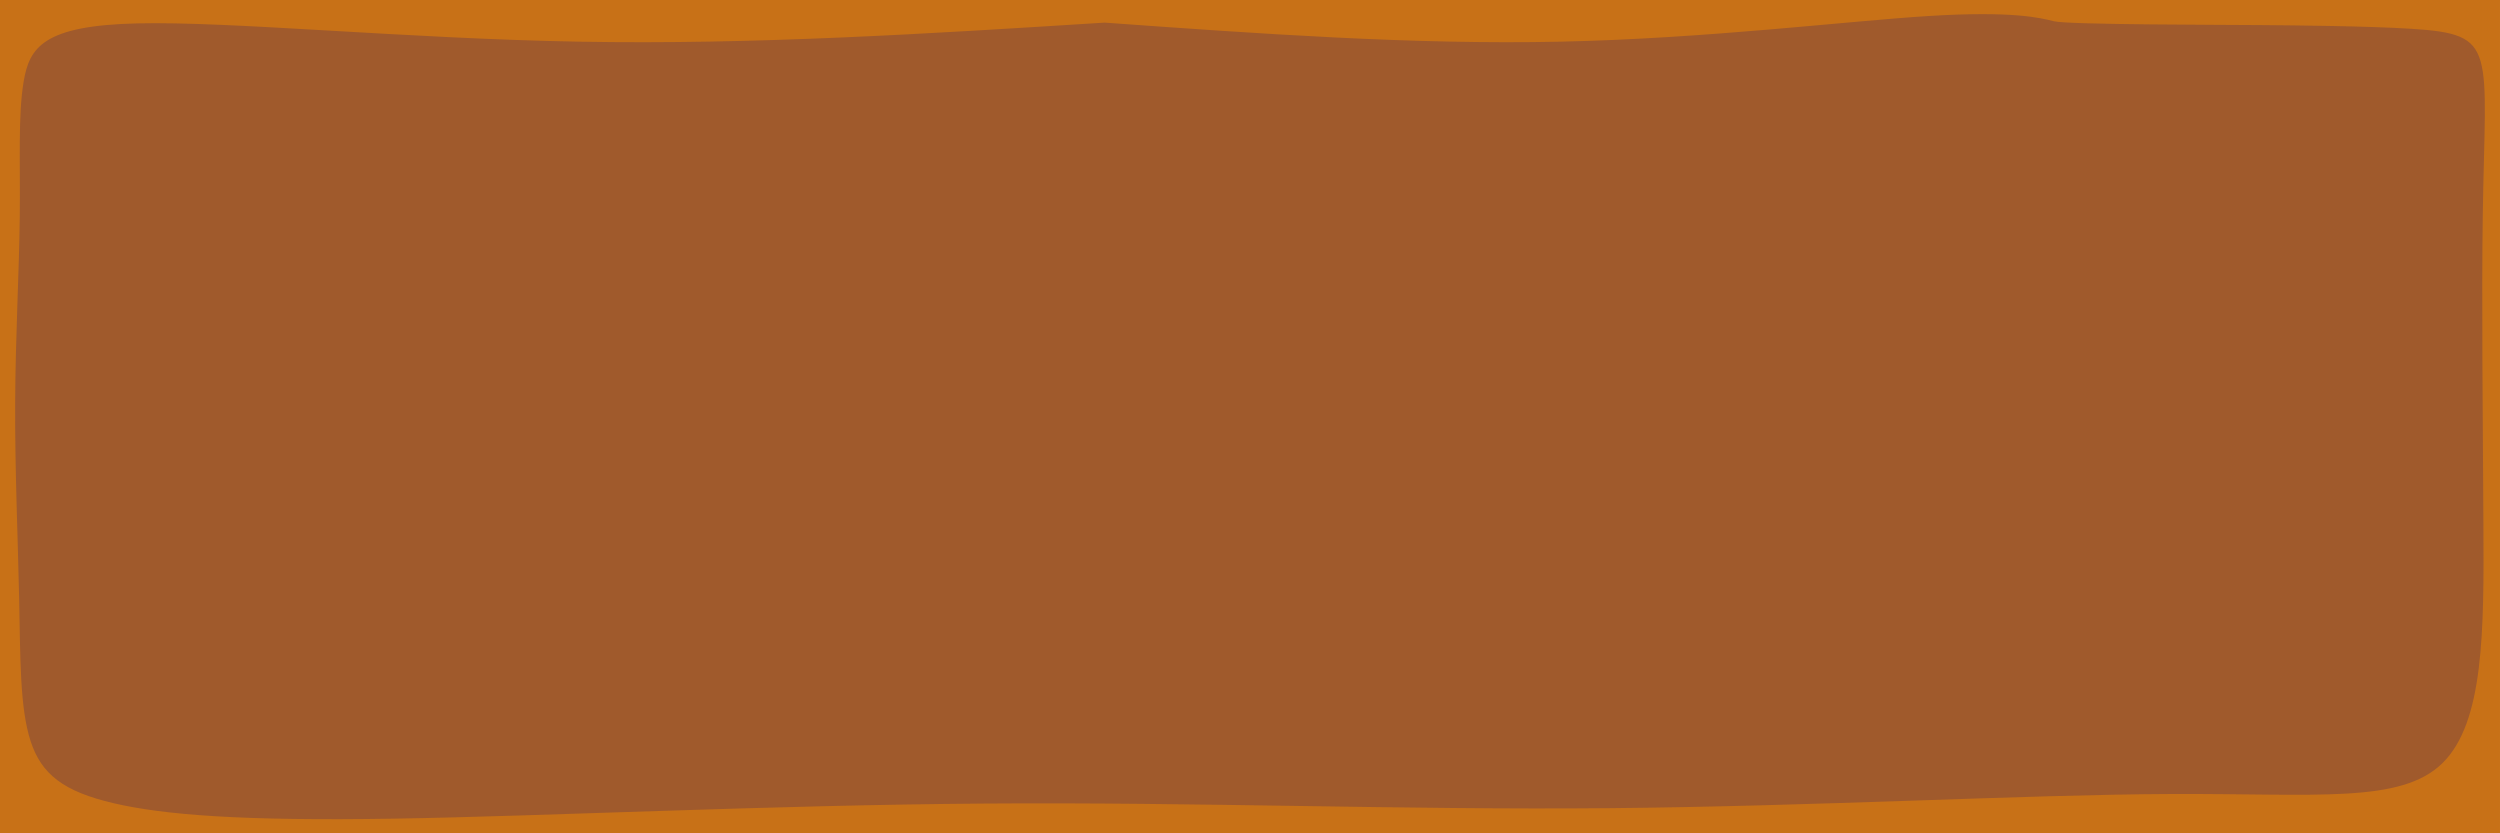 <?xml version="1.0" encoding="UTF-8" standalone="no"?>
<!-- Created with Inkscape (http://www.inkscape.org/) -->

<svg
   width="240mm"
   height="80mm"
   viewBox="0 0 850.394 283.465"
   id="svg2"
   version="1.1"
   inkscape:version="0.92.5 (2060ec1f9f, 2020-04-08)"
   sodipodi:docname="wi-all.svg"
   inkscape:export-filename="/home/fred/Dropbox/svg/entremet/wienerbrød/2.png"
   inkscape:export-xdpi="90"
   inkscape:export-ydpi="90"
   xmlns:inkscape="http://www.inkscape.org/namespaces/inkscape"
   xmlns:sodipodi="http://sodipodi.sourceforge.net/DTD/sodipodi-0.dtd"
   xmlns="http://www.w3.org/2000/svg"
   xmlns:svg="http://www.w3.org/2000/svg"
   xmlns:rdf="http://www.w3.org/1999/02/22-rdf-syntax-ns#"
   xmlns:cc="http://creativecommons.org/ns#"
   xmlns:dc="http://purl.org/dc/elements/1.1/">
  <defs
     id="defs4">
    <linearGradient
       id="linearGradient56905"
       inkscape:swatch="solid">
      <stop
         style="stop-color:#923c3c;stop-opacity:1;"
         offset="0"
         id="stop56903" />
    </linearGradient>
    <inkscape:path-effect
       effect="bspline"
       id="path-effect1851-9-3"
       is_visible="true"
       weight="33.333"
       steps="2"
       helper_size="0"
       apply_no_weight="true"
       apply_with_weight="true"
       only_selected="false"
       lpeversion="0" />
  </defs>
  <sodipodi:namedview
     id="base"
     pagecolor="#ffffff"
     bordercolor="#666666"
     borderopacity="1.0"
     inkscape:pageopacity="1"
     inkscape:pageshadow="2"
     inkscape:zoom="0.125"
     inkscape:cx="2429.4412"
     inkscape:cy="7952.729"
     inkscape:document-units="mm"
     inkscape:current-layer="layer1"
     showgrid="true"
     inkscape:window-width="1880"
     inkscape:window-height="1016"
     inkscape:window-x="40"
     inkscape:window-y="27"
     inkscape:window-maximized="1"
     showguides="false"
     inkscape:guide-bbox="true"
     inkscape:lockguides="true"
     inkscape:snap-global="true"
     inkscape:snap-bbox="true"
     inkscape:snap-nodes="true"
     objecttolerance="10000"
     guidetolerance="10000"
     inkscape:pagecheckerboard="false"
     inkscape:showpageshadow="2"
     inkscape:deskcolor="#d1d1d1">
    <inkscape:grid
       type="xygrid"
       id="grid5214"
       units="mm"
       spacingx="17.717"
       spacingy="17.717"
       originx="0"
       originy="0"
       empspacing="10"
       dotted="false" />
    <sodipodi:guide
       position="4400.852,360.914"
       orientation="1,0"
       id="guide61746"
       inkscape:locked="true" />
    <sodipodi:guide
       position="4560.3,431.78"
       orientation="0,1"
       id="guide61750"
       inkscape:locked="true" />
    <sodipodi:guide
       position="3515.883,1049.975"
       orientation="0,1"
       id="guide4470"
       inkscape:locked="true" />
    <sodipodi:guide
       position="-1826.621,1657.49"
       orientation="1,0"
       id="guide5403"
       inkscape:locked="true" />
    <sodipodi:guide
       position="-5788.355,-908.915"
       orientation="1,0"
       id="guide8722"
       inkscape:locked="true" />
  </sodipodi:namedview>
  <g
     inkscape:label="layer1"
     inkscape:groupmode="layer"
     id="layer1"
     transform="translate(-364.957,188.905)">
    <g
       id="kan2"
       inkscape:export-filename="/home/fred/Dropbox/svg/entremet/wienerbrød/g43062.png"
       inkscape:export-xdpi="90"
       inkscape:export-ydpi="90"
       transform="translate(76.605,-1331.526)"
       inkscape:label="kan2">
      <path
         inkscape:export-filename="/home/fred/Dropbox/svg/entremet/wienerbrød/16x48png.png"
         inkscape:export-ydpi="90"
         inkscape:export-xdpi="90"
         inkscape:connector-curvature="0"
         id="rect3336-9-5-3-18-2"
         d="M 1138.746,1142.621 H 288.352 v 283.465 h 850.394 z"
         style="fill:#c87117;fill-opacity:1;fill-rule:evenodd;stroke:none;stroke-width:1.074;stroke-linecap:butt;stroke-linejoin:miter;stroke-miterlimit:4;stroke-dasharray:none;stroke-opacity:1" />
      <g
         transform="translate(-719.689,552.187)"
         style="fill:#a05a2c"
         id="g2349-2-0">
        <path
           style="fill:#a05a2c;stroke:none;stroke-width:0.938px;stroke-linecap:butt;stroke-linejoin:miter;stroke-opacity:1"
           d="m 1054.711,598.388 c 31.904,-0.751 90.959,5.155 150.329,6.221 59.37,1.066 119.053,-2.708 178.737,-6.482 52.521,3.774 105.043,7.548 154.925,6.482 49.882,-1.066 97.126,-6.972 125.483,-8.736 28.357,-1.765 37.827,0.612 42.561,1.8 4.734,1.188 58.199,1.188 70.254,1.293 12.056,0.105 36.168,0.314 51.263,1.258 15.095,0.944 21.176,2.621 23.587,11.111 2.411,8.49 1.153,23.797 0.734,51.998 -0.419,28.201 -10e-5,69.292 0.209,105.46 0.21,36.167 0.21,67.406 -13.943,81.245 -14.152,13.838 -42.455,10.274 -92.251,10.484 -49.797,0.21 -121.08,4.193 -191.317,4.822 -70.238,0.629 -139.425,-2.097 -212.284,-1.572 -72.859,0.524 -149.385,4.298 -200.962,5.137 -51.577,0.839 -78.204,-1.258 -95.292,-5.242 -17.088,-3.984 -24.636,-9.854 -28.305,-21.177 -3.669,-11.322 -3.46,-28.095 -3.879,-48.327 -0.419,-20.232 -1.468,-43.925 -1.363,-66.673 0.105,-22.748 1.363,-44.554 1.573,-63.318 0.21,-18.764 -0.629,-34.49 1.328,-46.056 1.957,-11.566 6.71,-18.975 38.614,-19.726 z"
           id="path1849-0-5"
           inkscape:connector-curvature="0"
           inkscape:path-effect="#path-effect1851-9-3"
           inkscape:original-d="m 1027.5591,591.73192 c 59.056,5.90466 118.1111,11.81016 177.1654,17.7166 59.6851,-3.77488 179.0523,-11.32181 179.0523,-11.32181 0,0 105.0431,7.547 157.5618,11.32181 47.2442,-5.90635 94.4891,-11.81194 141.7323,-17.7166 9.4704,2.37525 18.9404,4.75154 28.4091,7.12866 h 53.4642 c 24.1109,0.20869 48.2234,0.41841 72.3337,0.62897 6.0809,1.67634 12.1613,3.35372 18.2407,5.03194 -1.2569,15.3029 -2.5151,30.60984 -3.7739,45.91621 0.4202,41.09578 0.8396,82.18697 1.2579,123.2819 9e-4,31.23956 9e-4,62.47866 0,93.71944 -28.3044,-3.56531 -56.6071,-7.12935 -84.9135,-10.6928 -71.2869,3.98277 -142.57,7.96621 -213.8564,11.95073 -69.1888,-2.7266 -138.3758,-5.45214 -207.5665,-8.17686 -76.5271,3.77308 -153.0531,7.54699 -229.5811,11.32189 -26.6266,-2.09762 -53.2535,-4.19428 -79.8817,-6.28996 -7.5471,-5.87166 -15.0947,-11.742 -22.6436,-17.61169 0.2106,-16.77422 0.4203,-33.54703 0.629,-50.31909 -1.0473,-23.69156 -2.0957,-47.38481 -3.1449,-71.07581 1.2588,-21.80512 2.5169,-43.6109 3.7739,-65.4149 -0.8377,-15.72497 -1.6764,-31.45041 -2.5159,-47.17425 4.753,-7.40859 9.5057,-14.81719 14.2572,-22.22438 z"
           sodipodi:nodetypes="ccccccccccccccccccccccc" />
      </g>
    </g>
  </g>
</svg>

